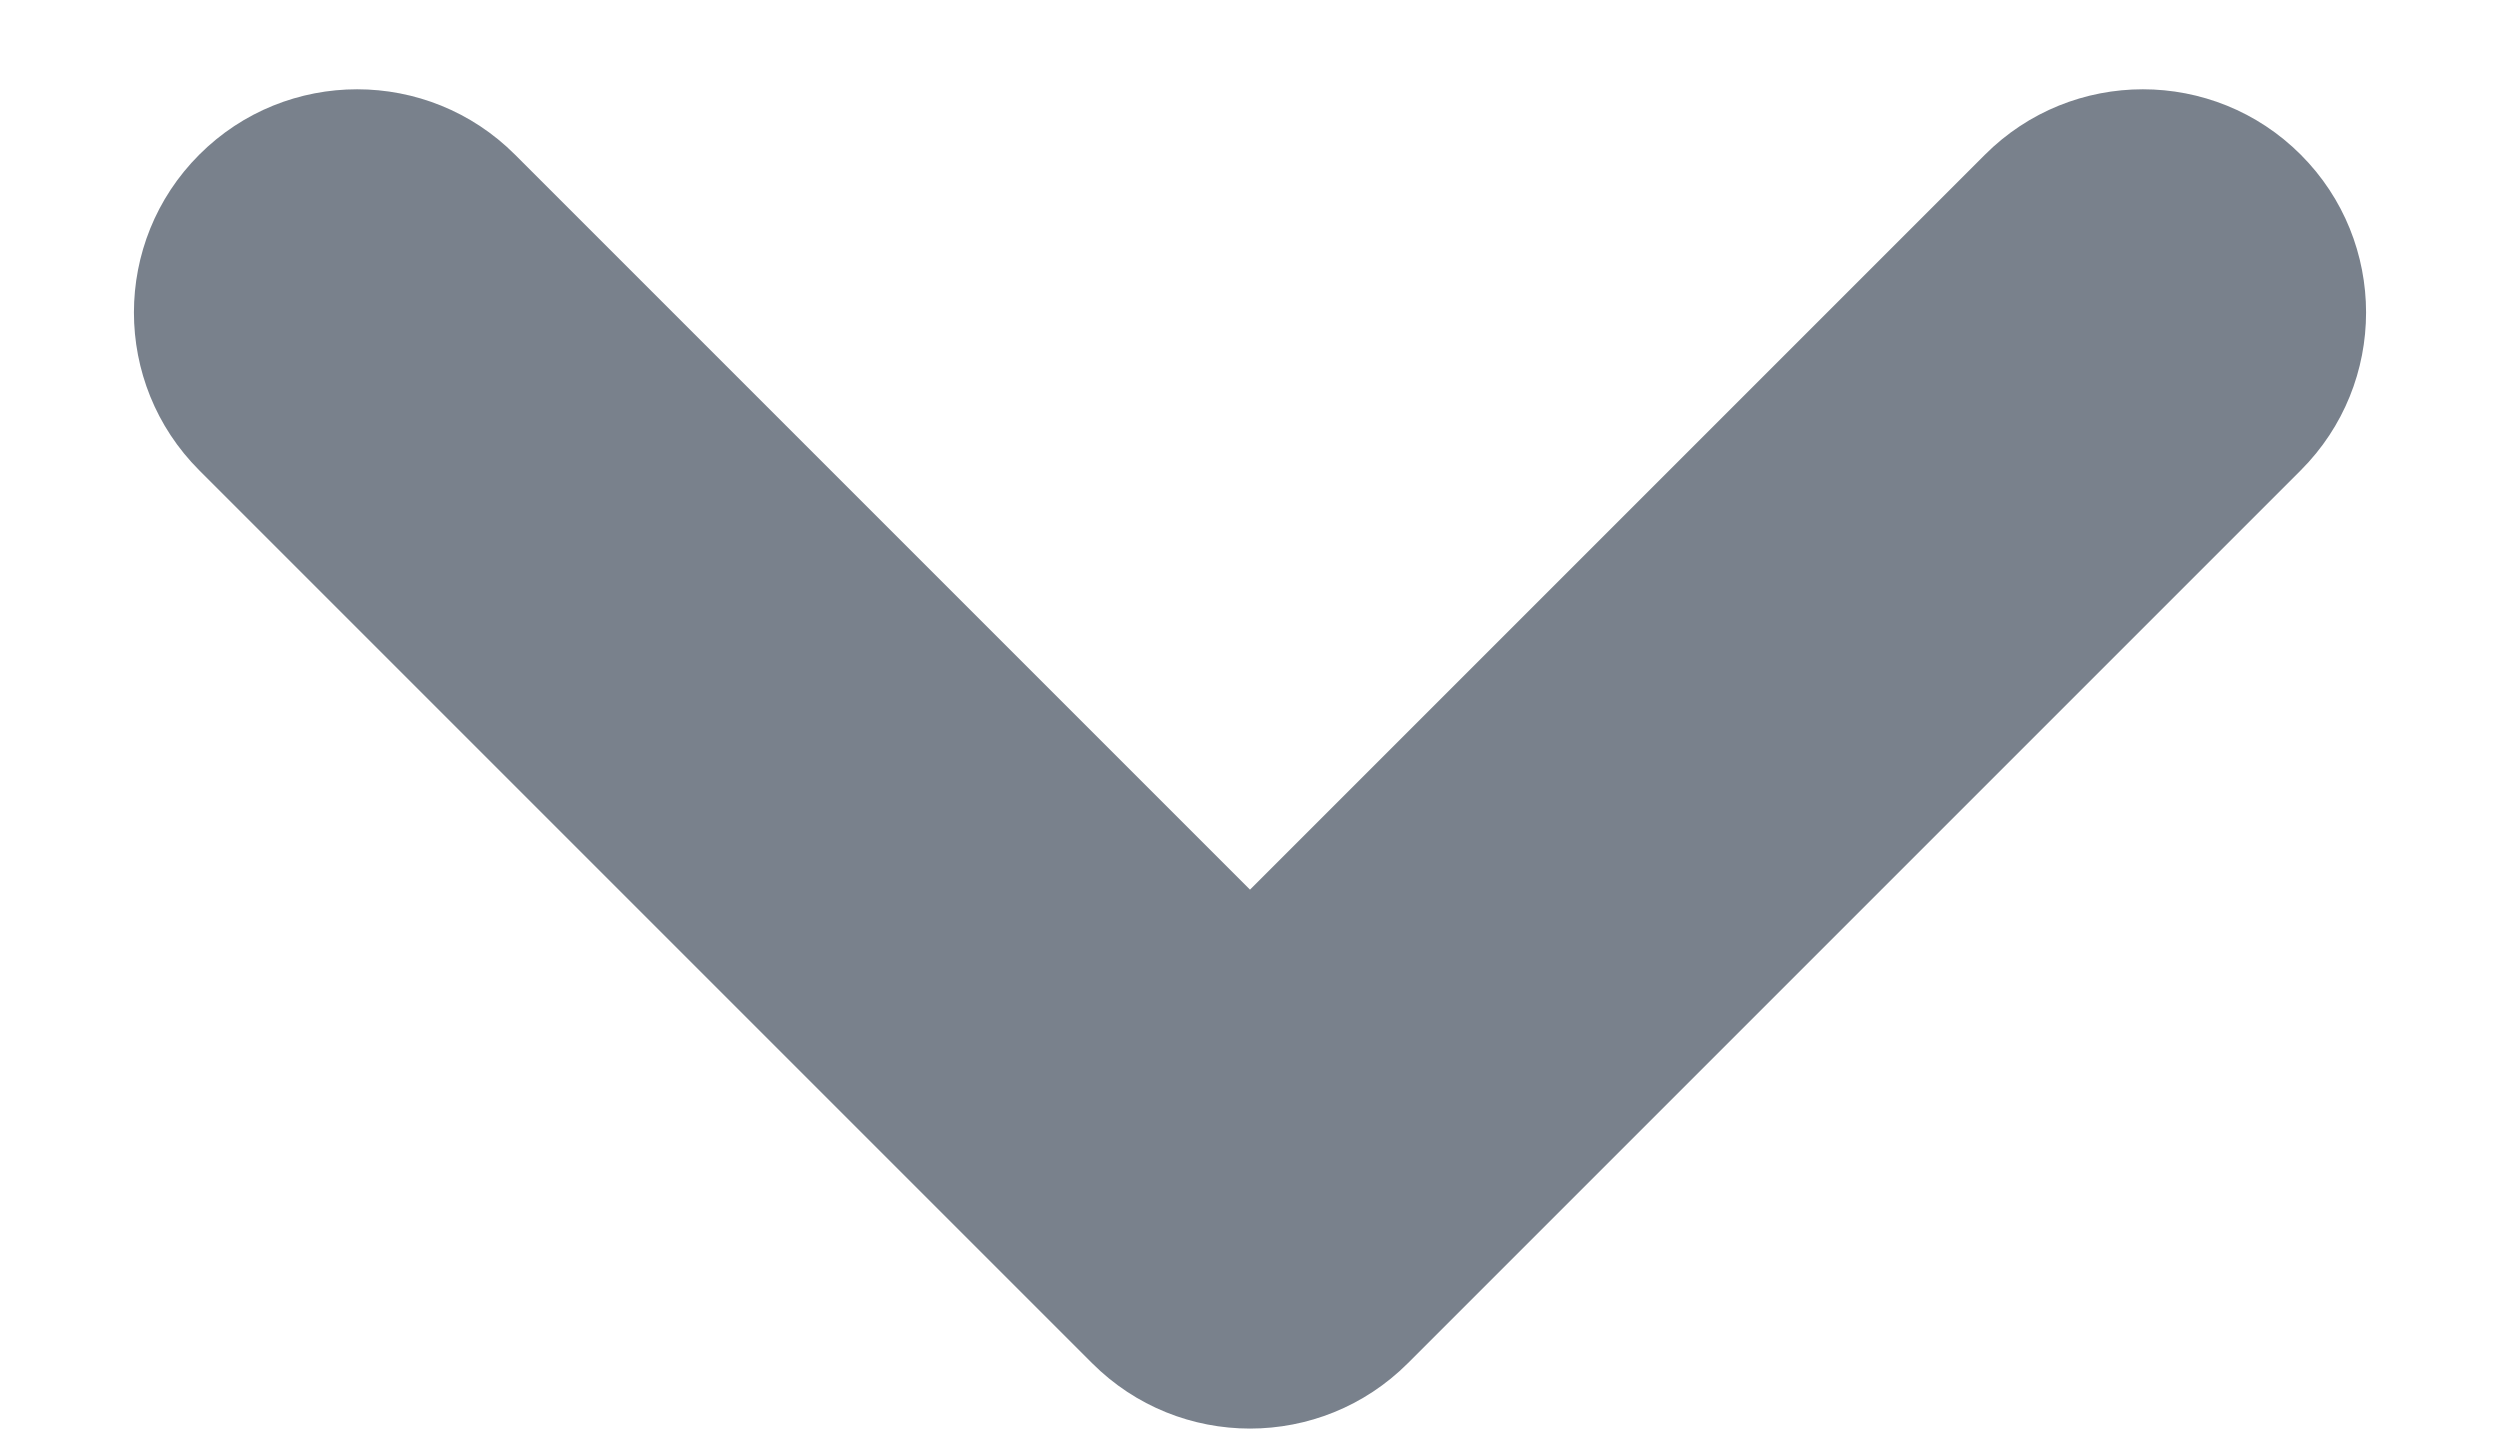 <svg width="14" height="8" viewBox="0 0 14 8" fill="none" xmlns="http://www.w3.org/2000/svg">
<path fill-rule="evenodd" clip-rule="evenodd" d="M12.884 0.866C13.372 1.354 13.372 2.146 12.884 2.634L7.884 7.634C7.396 8.122 6.604 8.122 6.116 7.634L1.116 2.634C0.628 2.146 0.628 1.354 1.116 0.866C1.604 0.378 2.396 0.378 2.884 0.866L7 4.982L11.116 0.866C11.604 0.378 12.396 0.378 12.884 0.866Z" fill="#79818C"/>
</svg>
